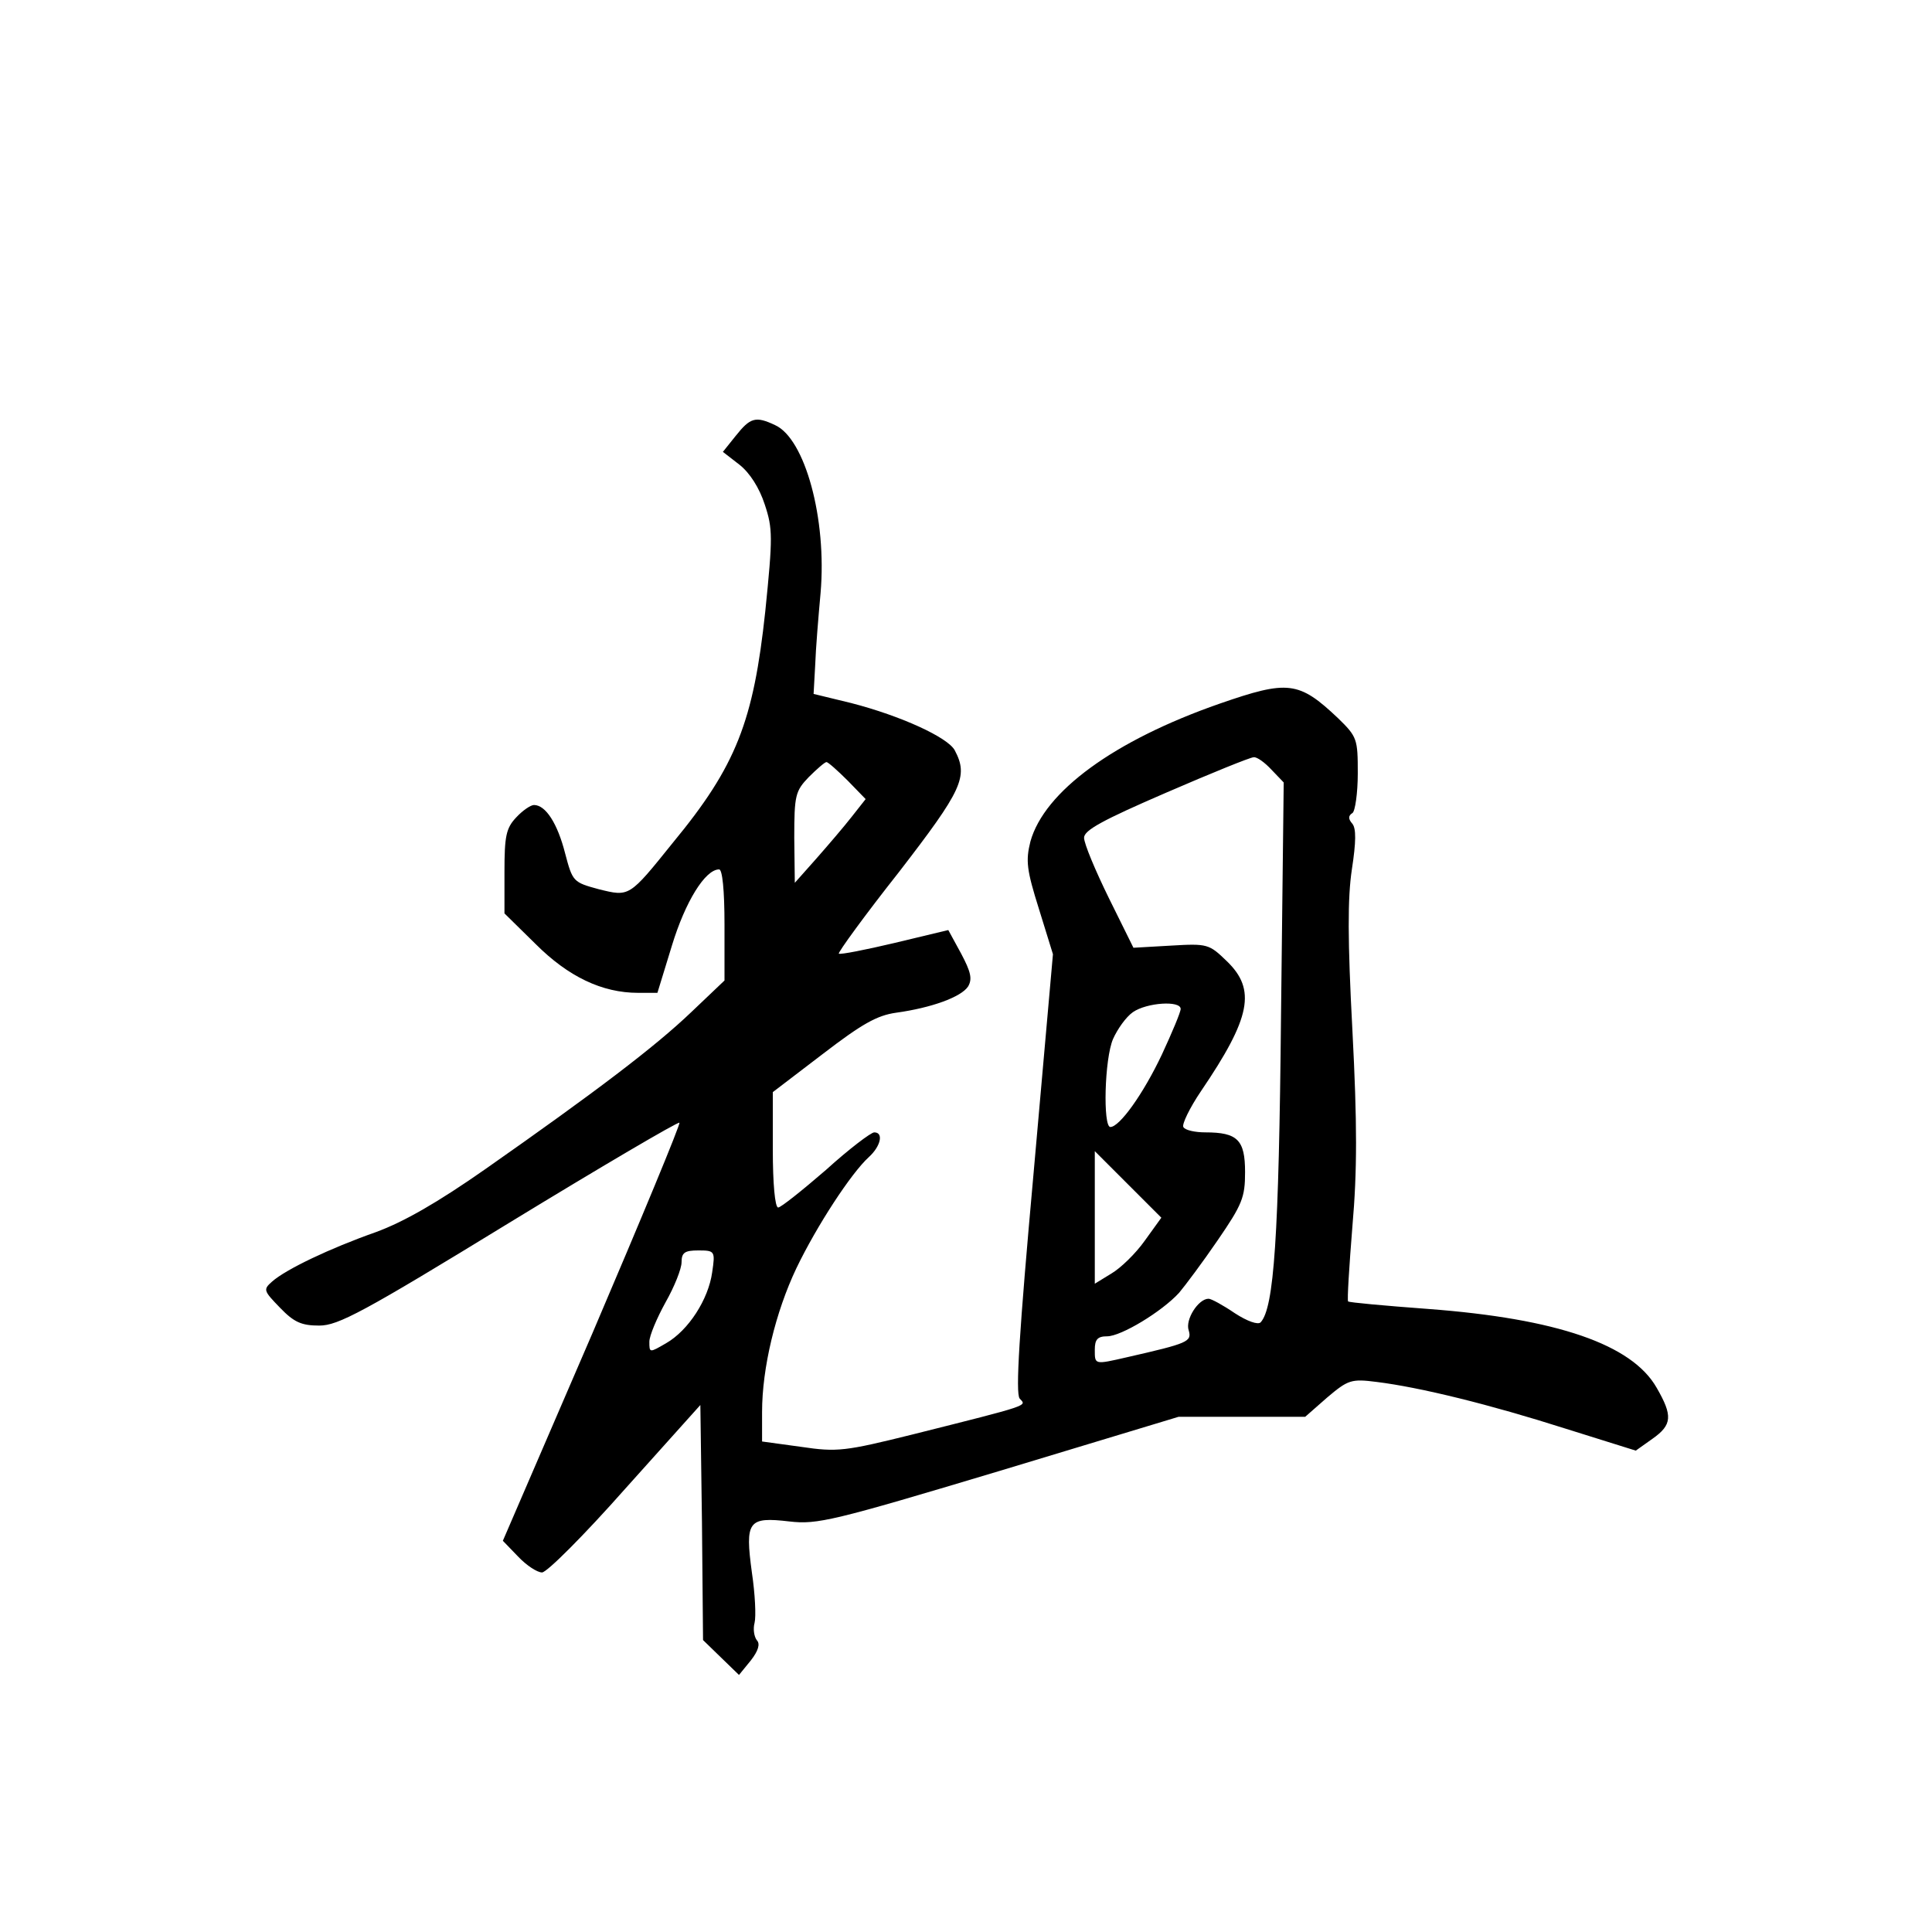 <?xml version="1.0" standalone="no"?>
<!DOCTYPE svg PUBLIC "-//W3C//DTD SVG 20010904//EN"
 "http://www.w3.org/TR/2001/REC-SVG-20010904/DTD/svg10.dtd">
<svg version="1.0" xmlns="http://www.w3.org/2000/svg"
 width="360pt" height="360pt" viewBox="0 0 360 360"
 preserveAspectRatio="xMidYMid meet">
<g transform="translate(0,360) scale(0.1,-0.1)"
fill="#000000" stroke="none">
<path d="M1371 2788 l-24 -30 31 -24 c19 -15 37 -43 47 -74 15 -45 15 -61 1
-199 -22 -205 -54 -288 -172 -431 -82 -102 -81 -101 -138 -87 -48 13 -49 14
-63 67 -14 55 -36 90 -58 90 -6 0 -21 -10 -33 -23 -19 -20 -22 -35 -22 -101
l0 -78 58 -57 c61 -61 124 -91 191 -91 l36 0 27 88 c25 82 62 142 88 142 6 0
10 -38 10 -103 l0 -104 -62 -59 c-68 -65 -179 -149 -383 -292 -90 -63 -153
-99 -205 -118 -85 -30 -167 -69 -193 -92 -17 -15 -16 -17 15 -49 26 -27 40
-33 73 -33 35 0 82 25 353 191 172 105 315 189 318 187 2 -3 -71 -179 -162
-392 l-167 -387 28 -29 c16 -17 36 -30 45 -30 9 0 79 70 155 156 l140 156 3
-219 2 -219 34 -33 33 -32 22 27 c14 18 18 31 11 38 -5 7 -7 21 -4 32 3 12 1
54 -5 94 -13 96 -7 104 70 95 52 -6 81 1 391 94 l334 101 118 0 118 0 41 36
c39 33 45 35 92 29 81 -10 211 -42 352 -87 l131 -41 31 22 c37 26 38 43 8 95
-46 81 -186 129 -426 147 -81 6 -147 12 -149 14 -2 2 2 65 8 140 9 103 9 192
0 365 -9 169 -9 247 -1 300 8 52 8 76 1 85 -8 9 -8 15 0 20 5 3 10 37 10 74 0
64 -1 68 -37 103 -73 69 -93 71 -220 27 -198 -69 -327 -164 -353 -257 -9 -36
-7 -53 16 -126 l26 -84 -36 -407 c-27 -299 -34 -411 -26 -421 13 -14 23 -11
-200 -67 -125 -31 -140 -33 -207 -23 l-73 10 0 55 c0 82 25 186 64 268 38 79
102 177 135 207 22 20 28 46 10 46 -6 0 -47 -31 -90 -70 -44 -38 -84 -70 -89
-70 -6 0 -10 45 -10 108 l0 107 93 71 c73 56 101 72 137 77 65 9 121 29 134
49 8 14 5 27 -13 61 l-24 44 -100 -24 c-55 -13 -101 -22 -104 -20 -2 2 48 71
112 152 118 153 130 178 104 227 -13 24 -100 64 -193 88 l-70 17 3 54 c1 30 6
90 10 134 12 138 -29 288 -85 313 -36 17 -46 14 -73 -20z m998 -622 l23 -24
-5 -434 c-4 -414 -13 -545 -38 -572 -5 -5 -25 2 -48 17 -22 15 -44 27 -49 27
-19 0 -44 -39 -37 -59 6 -21 -1 -24 -115 -50 -61 -14 -60 -14 -60 14 0 19 5
25 23 25 26 0 102 46 134 81 11 13 44 57 72 98 46 67 51 80 51 127 0 60 -14
74 -74 74 -19 0 -38 4 -41 10 -3 5 12 36 33 67 93 137 103 189 48 242 -33 32
-36 33 -104 29 l-70 -4 -46 93 c-25 51 -46 101 -46 112 0 14 35 33 153 84 83
36 157 66 163 66 6 1 21 -10 33 -23z m-789 -21 l33 -34 -26 -33 c-14 -18 -44
-53 -66 -78 l-40 -45 -1 84 c0 79 2 87 27 113 15 15 30 28 33 28 3 0 21 -16
40 -35z m620 -425 c0 -6 -16 -44 -35 -85 -35 -74 -79 -135 -96 -135 -14 0 -11
127 5 164 8 18 24 41 37 50 26 18 89 22 89 6z m-67 -432 c-17 -24 -45 -51 -62
-61 l-31 -19 0 123 0 124 62 -62 62 -62 -31 -43z m-806 -59 c-7 -50 -44 -108
-86 -132 -31 -18 -31 -18 -31 3 0 11 14 44 30 73 17 30 30 63 30 75 0 18 6 22
31 22 31 0 32 -1 26 -41z"/>
</g>
</svg>
